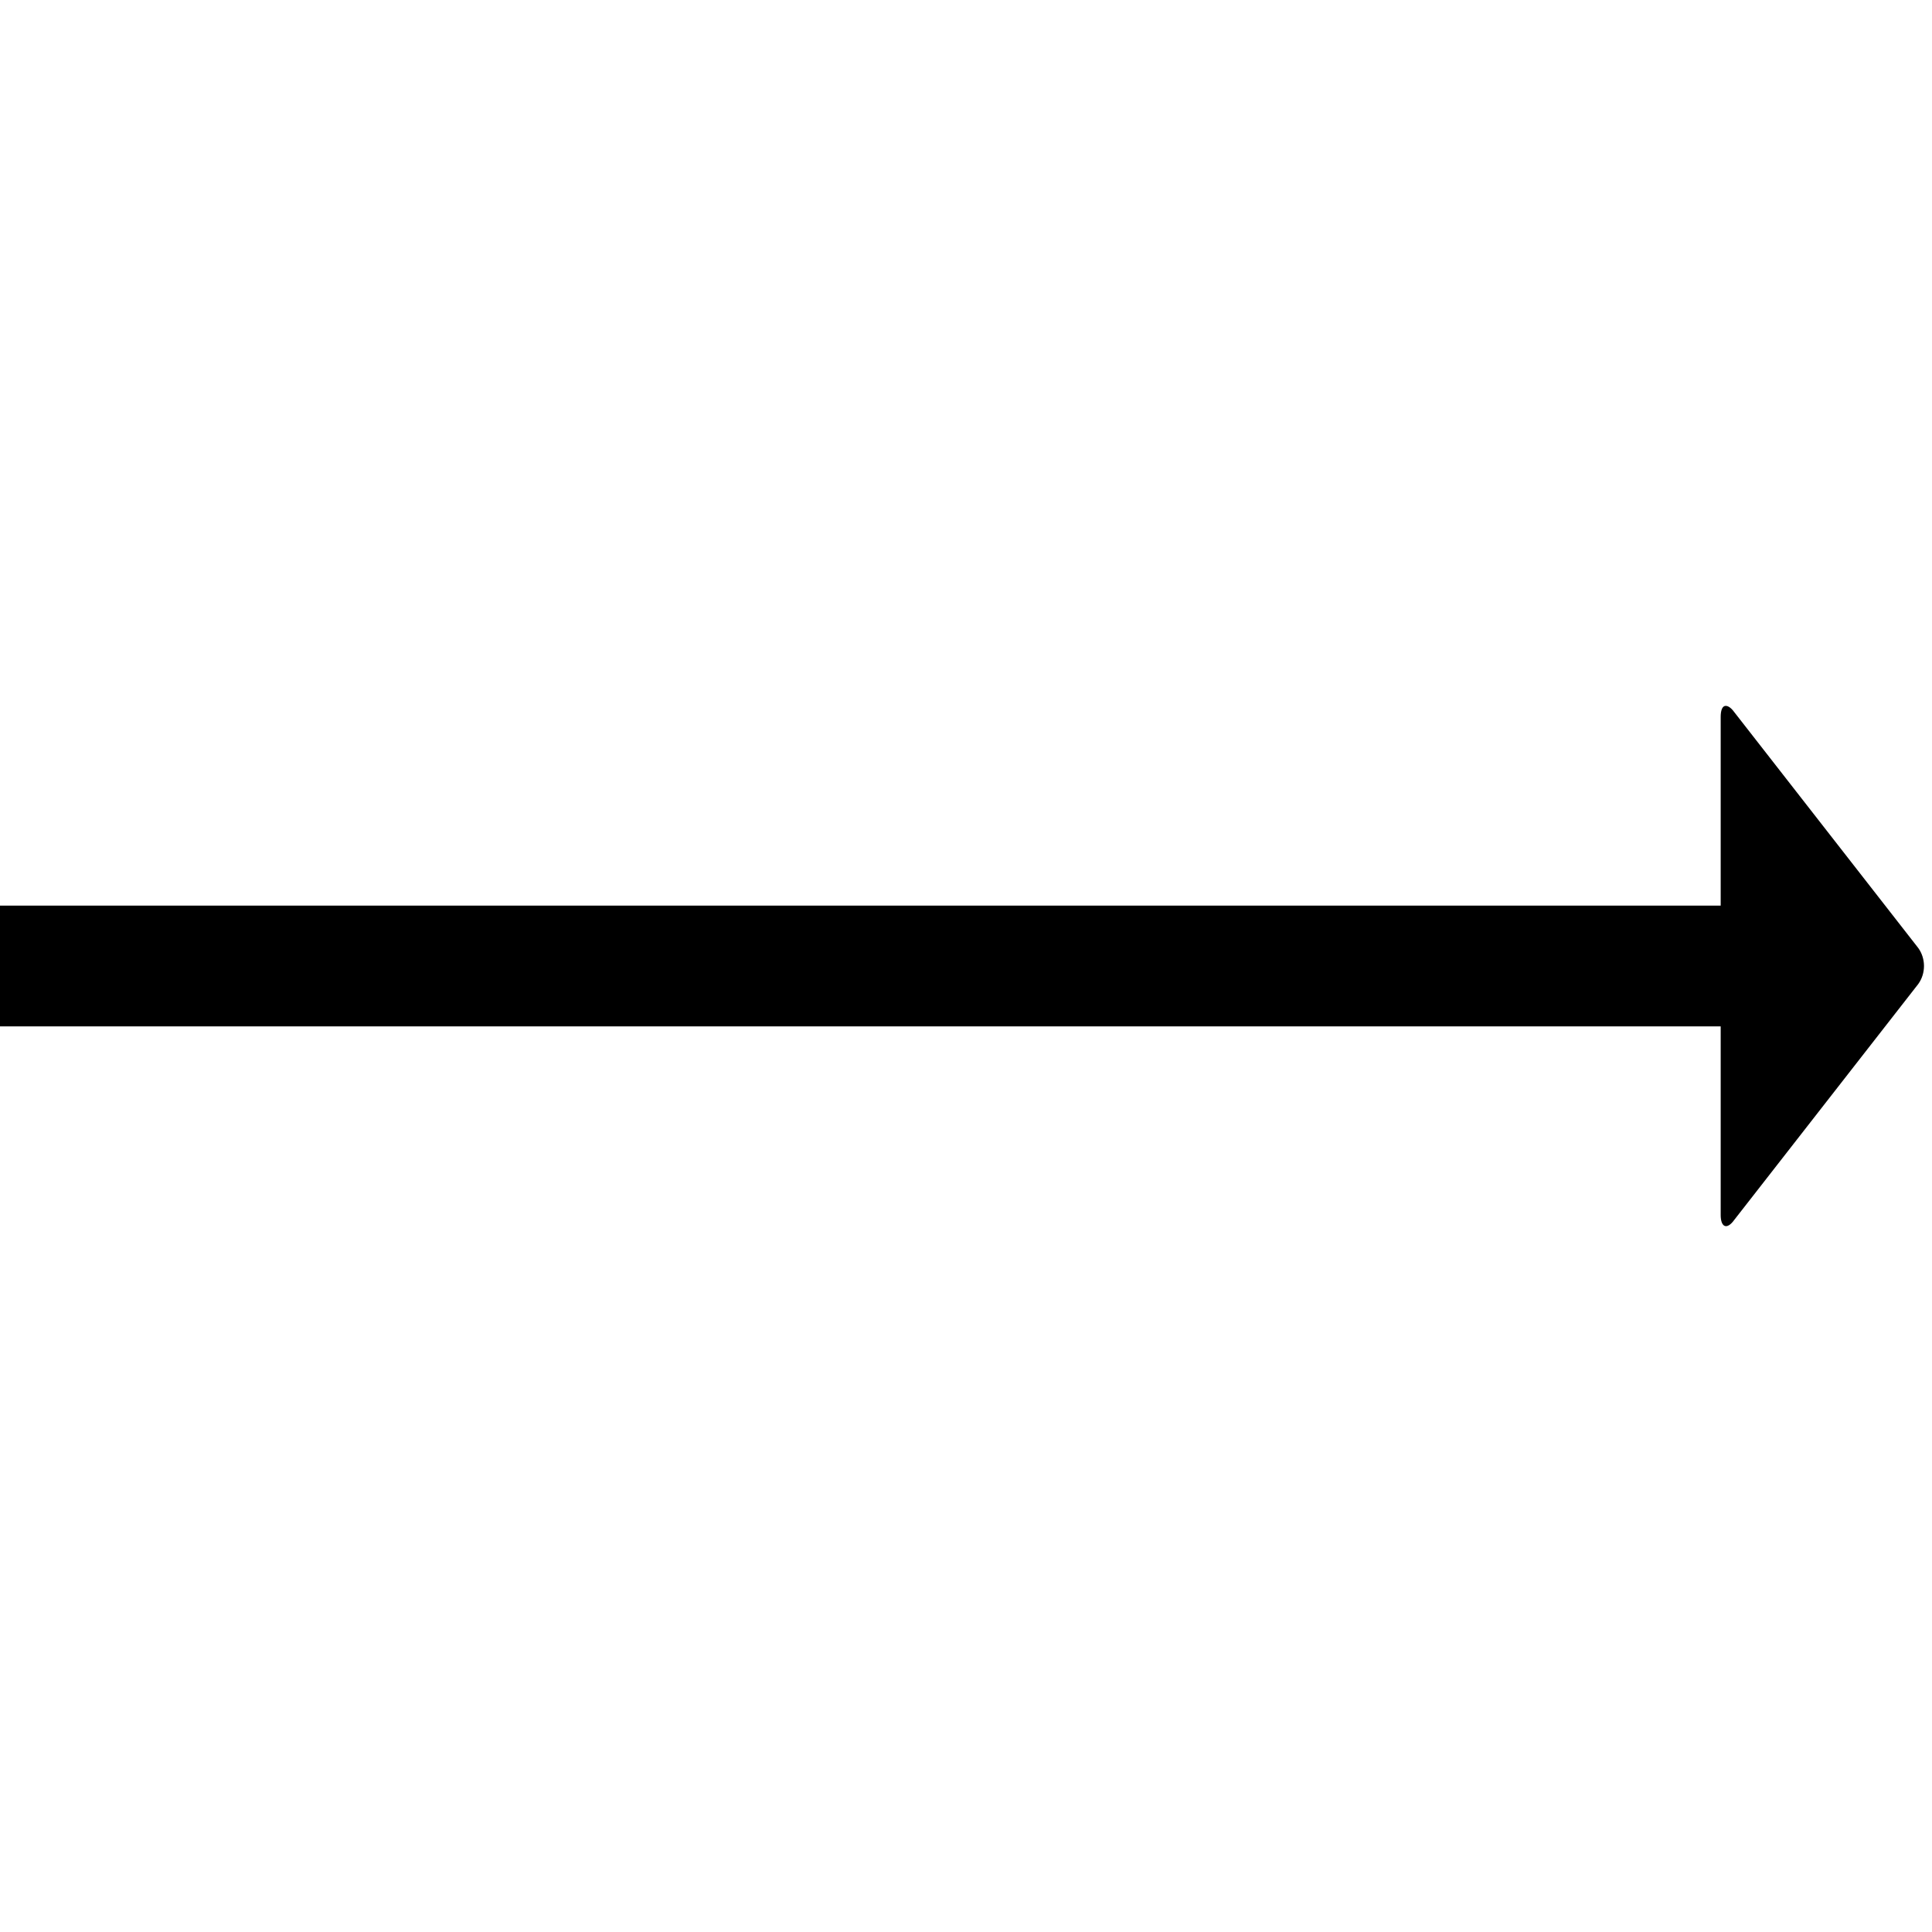 <svg data-icon="arrow" data-containerTransform="translate(0 46)" data-width="null" data-height="null" xmlns="http://www.w3.org/2000/svg" version="1.1" width="128" height="128" viewBox="0 0 128 128">
  <path d="M114.25.781c-.162.063-.25.319-.25.719v12.5h-114v8h114v12.5c0 .8.406 1.013.906.313l12.188-15.625c.5-.7.5-1.675 0-2.375l-12.188-15.625c-.25-.35-.494-.469-.656-.406z" transform="translate(0 46)" />
</svg>